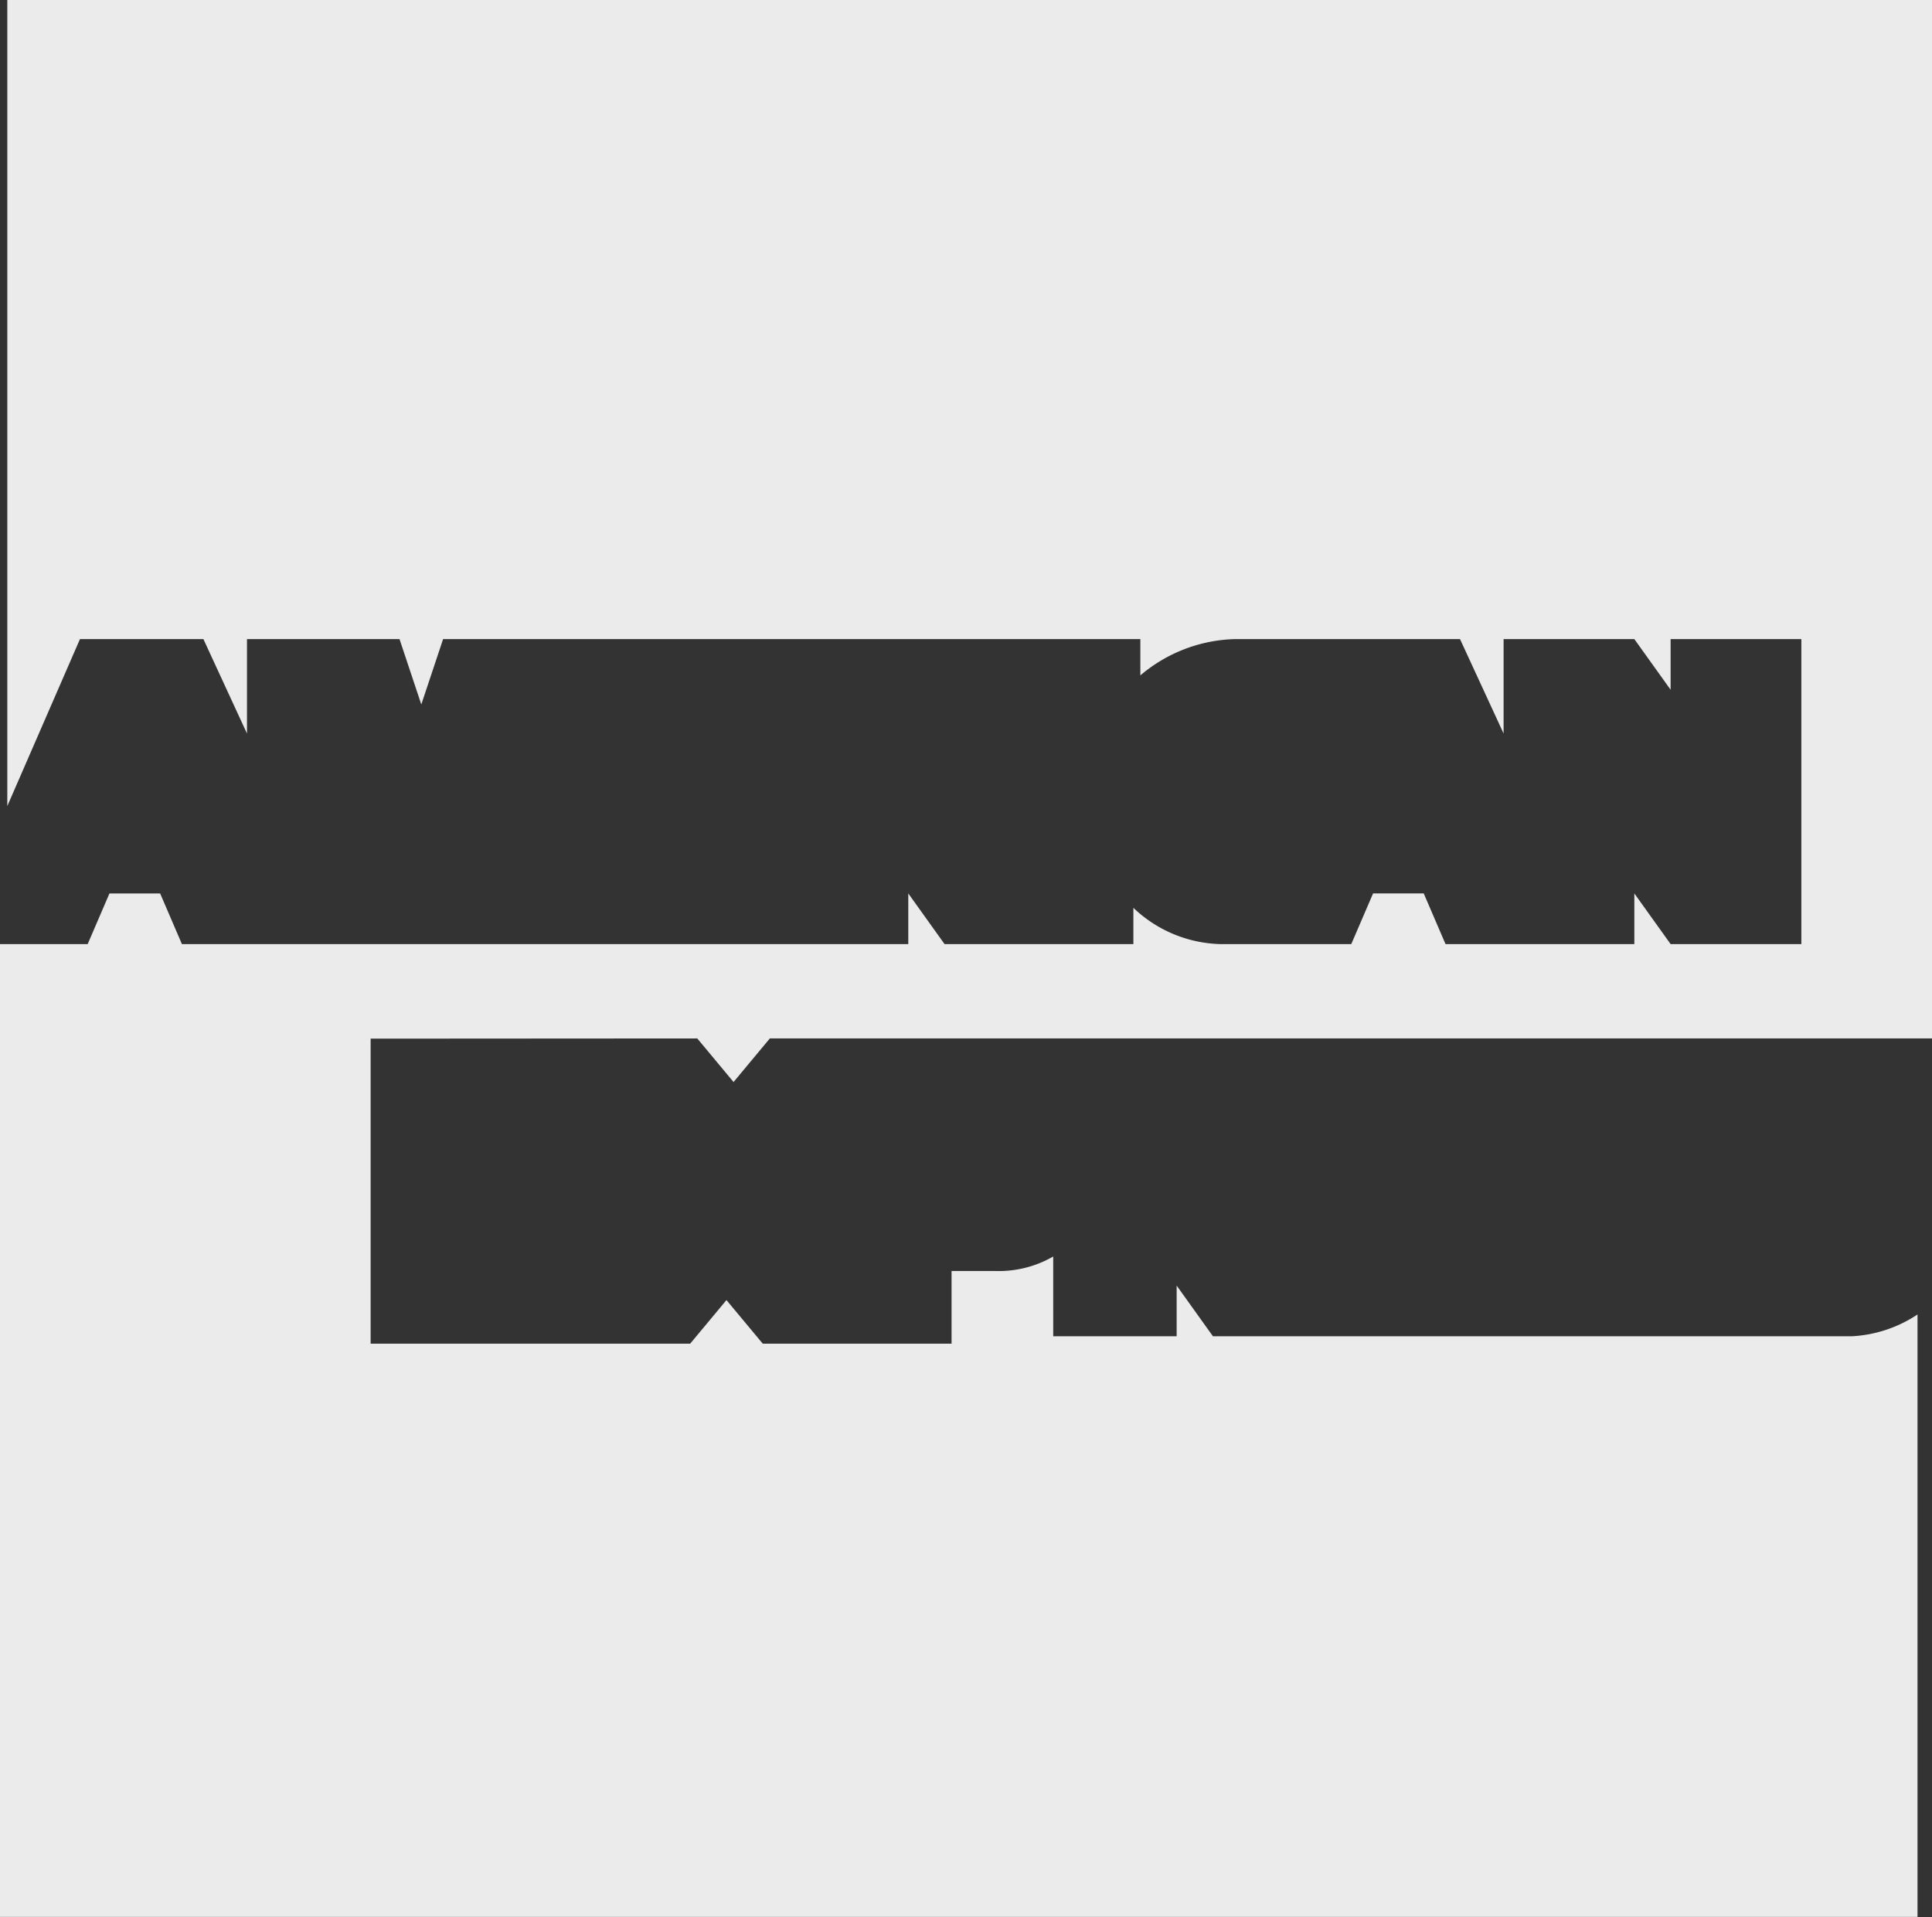 <svg xmlns="http://www.w3.org/2000/svg" width="19.063" height="18.92" viewBox="0 0 19.063 18.92">
  <rect x="0" y="0" width="19.063" height="18.92" fill="#333333" stroke="none"/>
  <path id="Path_51" data-name="Path 51" d="M199.88,10.248l.358.43.358-.43h11.467V0H193.072V7.955l.717-1.648h1.218l.43.932V6.307h1.505l.215.645.215-.645h6.88v.358a1.5,1.5,0,0,1,.932-.358h2.222l.43.932V6.307h1.29l.358.5v-.5h1.29v3.01h-1.29l-.358-.5v.5h-1.863l-.215-.5h-.5l-.215.5h-1.29a1.29,1.29,0,0,1-.86-.358v.358h-1.863l-.358-.5v.5h-7.167l-.215-.5h-.5l-.215.5H193v9.6h18.92V12.972a1.29,1.29,0,0,1-.645.215h-6.307l-.358-.5v.5h-1.218V12.4a1.075,1.075,0,0,1-.573.143h-.43v.717h-1.863l-.358-.43-.358.43h-3.153v-3.01Z" transform="translate(-193 0)" fill="#ebebeb"/>
</svg>
